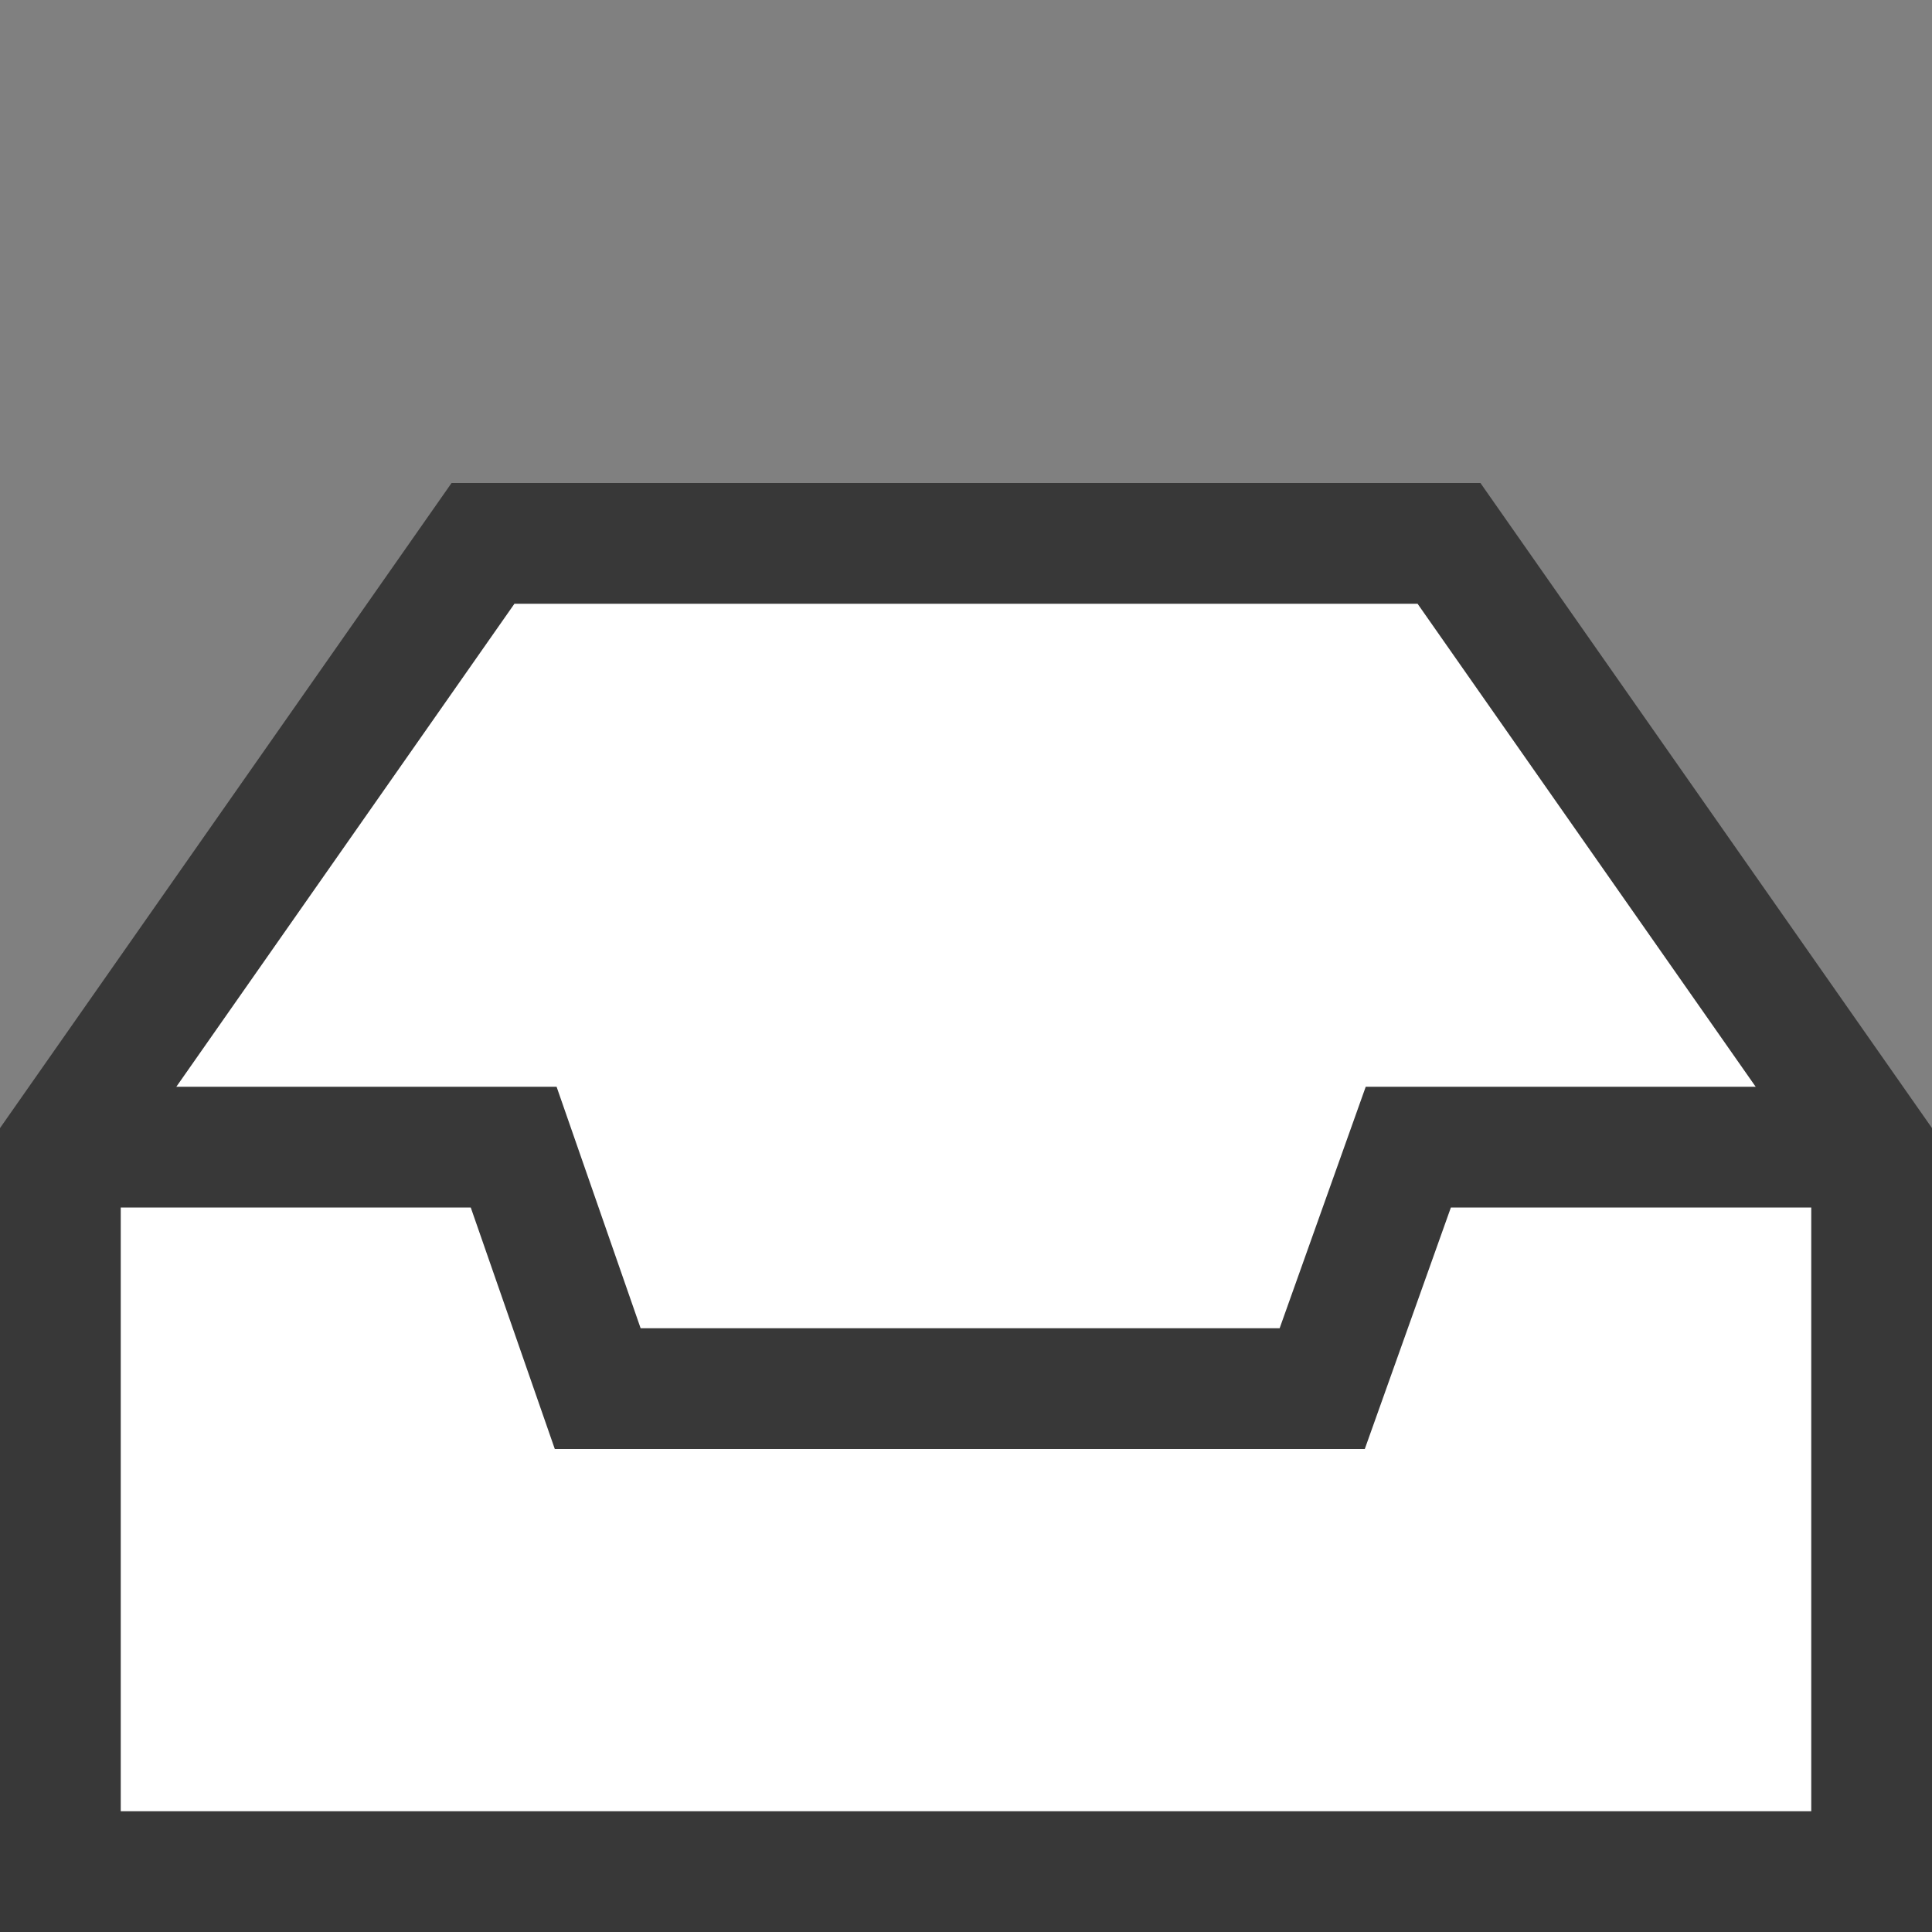 <?xml version="1.0" encoding="UTF-8"?>
<!DOCTYPE svg PUBLIC "-//W3C//DTD SVG 1.1//EN" "http://www.w3.org/Graphics/SVG/1.1/DTD/svg11.dtd">
<svg version="1.1" id="Layer_1" xmlns="http://www.w3.org/2000/svg" xmlns:xlink="http://www.w3.org/1999/xlink" x="0px" y="0px" width="16px" height="16px" viewBox="0 0 16 16" enable-background="new 0 0 16 16" xml:space="preserve">
  <rect x="0" y="0" width="16" height="16" fill="#808080" stroke="none"/>
  <g id="icon">
    <polygon points="15.5,9.5 15.5,15.5 0.5,15.5 0.5,9.5 4,4.5 12,4.5" fill="#FFFFFF" stroke="#383838" stroke-width="1" stroke-miterlimit="10" stroke-linejoin="miter"/>
    <polyline points="15.5,9.5 11.663,9.5 10.95,11.5 4.95,11.5 4.254,9.5 0.5,9.5" fill="#FFFFFF" stroke="#383838" stroke-width="1" stroke-miterlimit="10" stroke-linejoin="miter"/>
  </g>
</svg>
